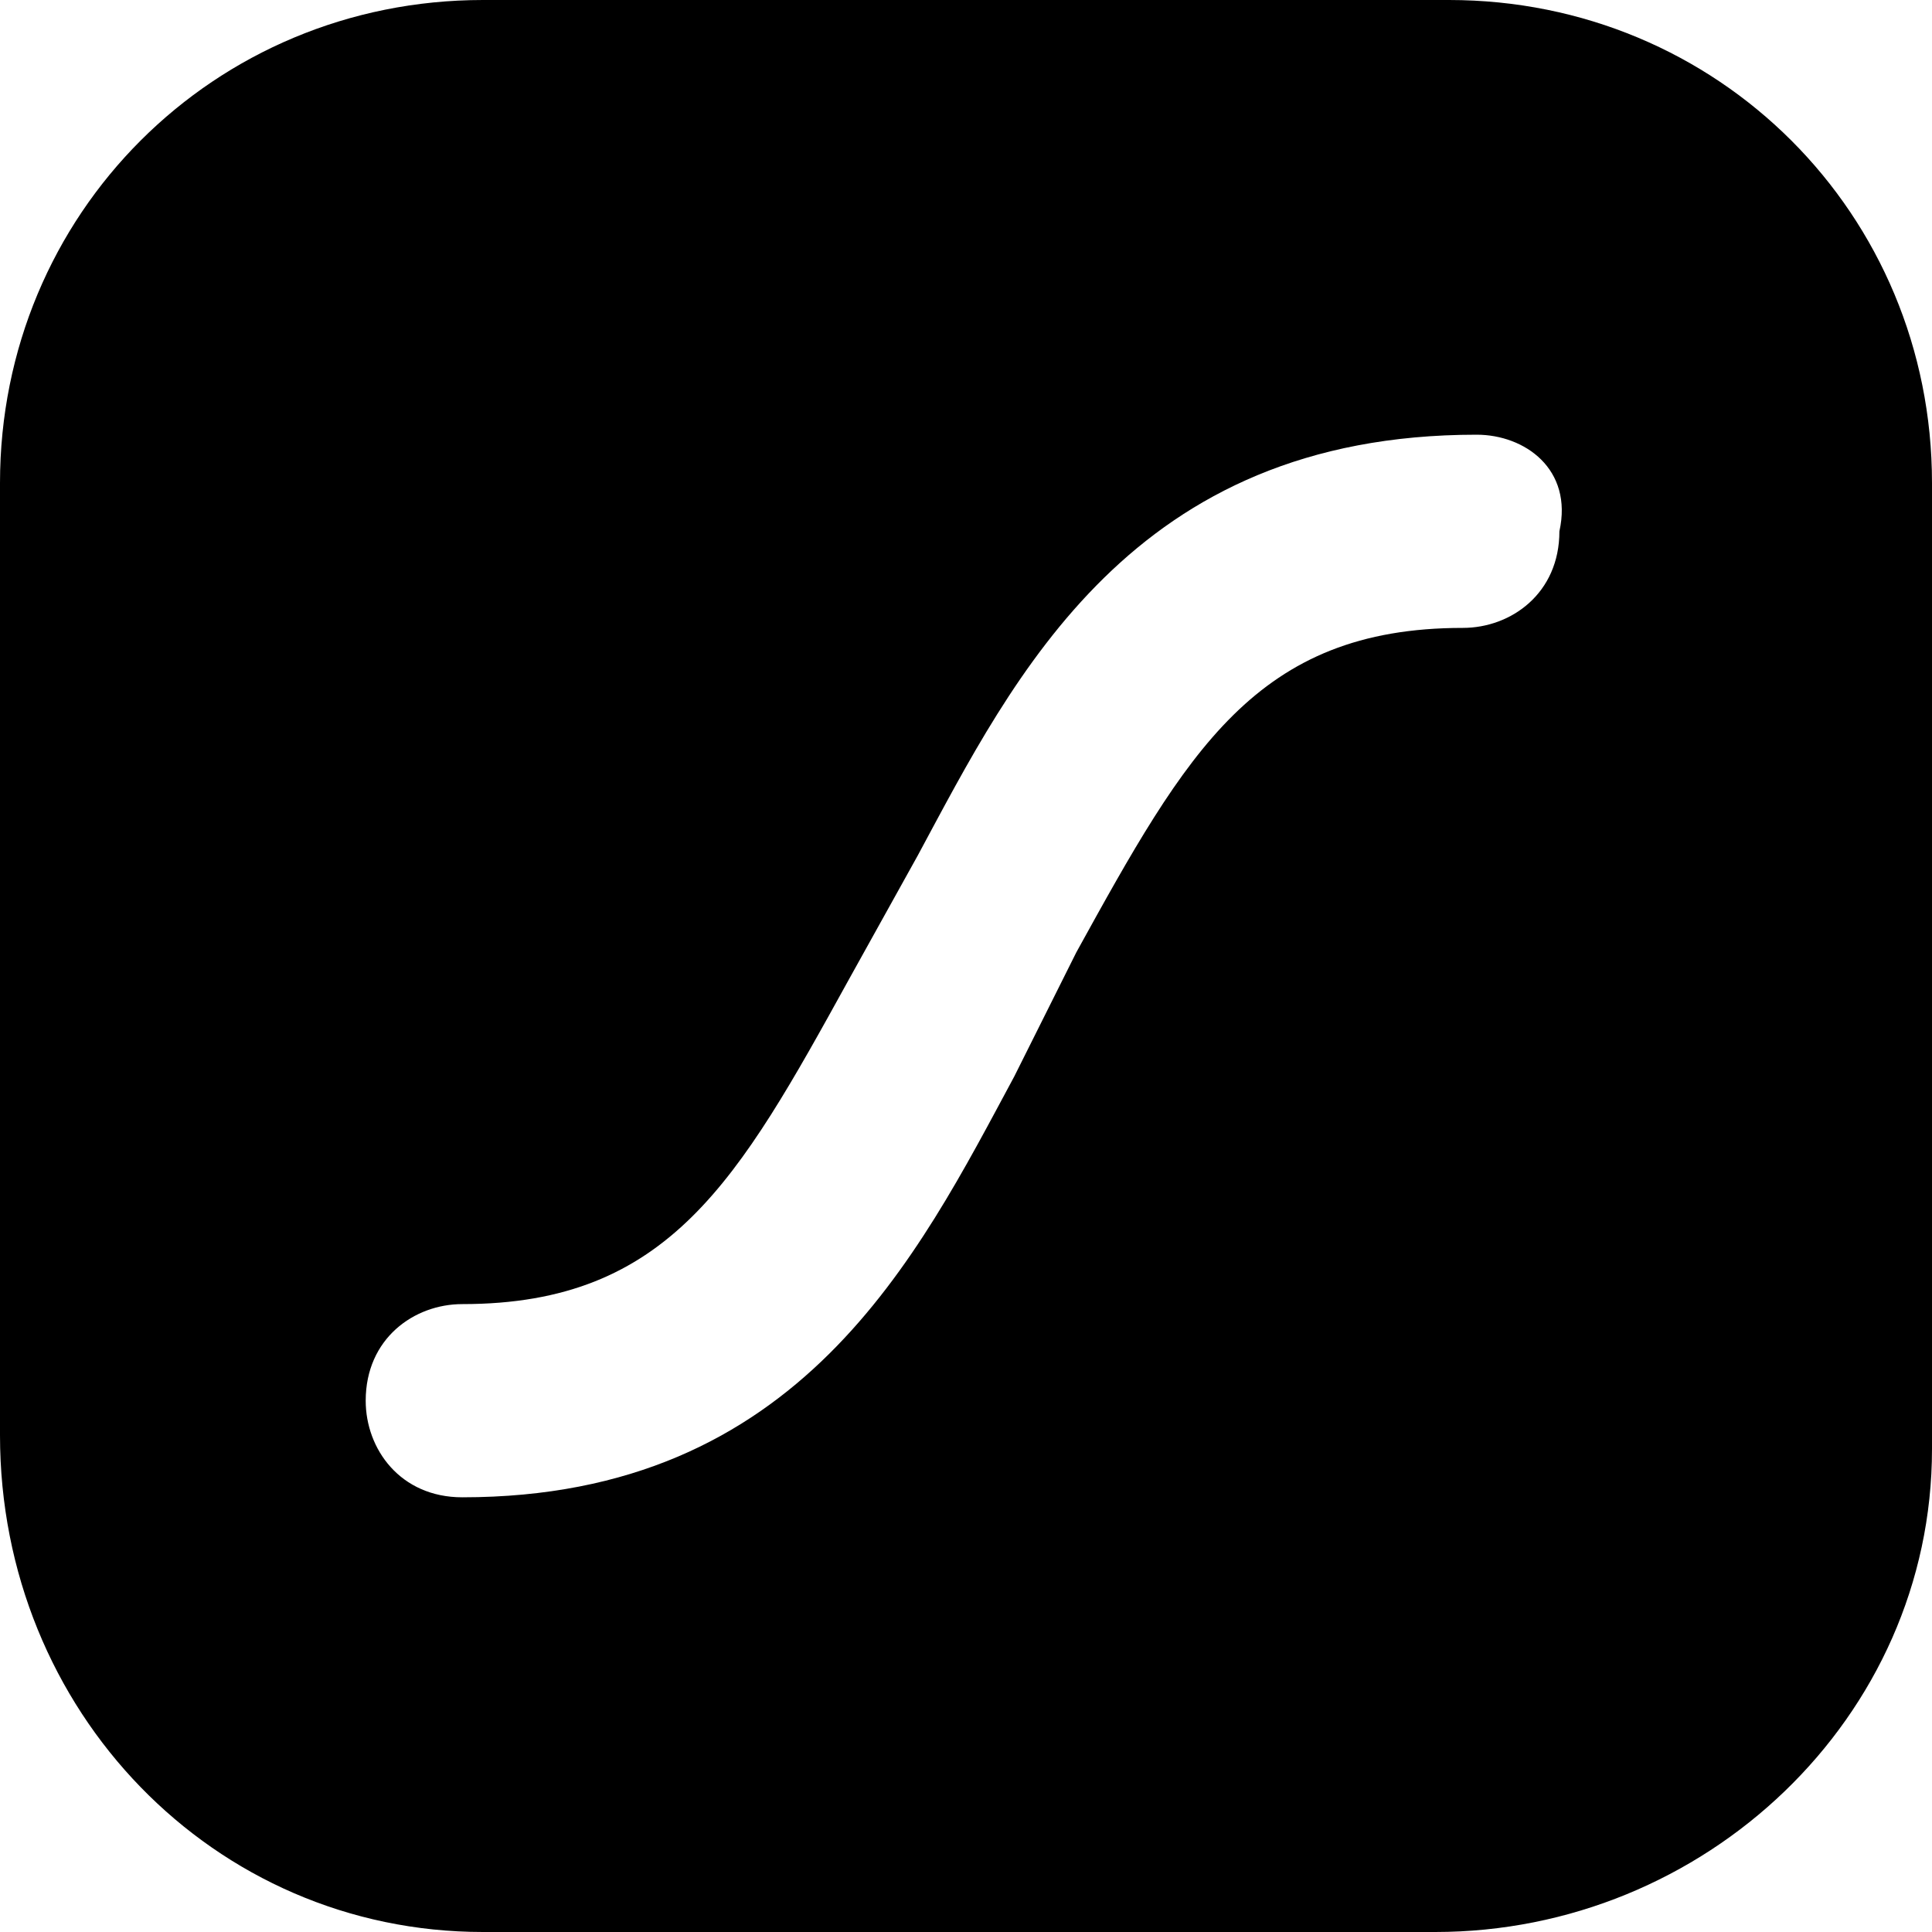 <svg xmlns="http://www.w3.org/2000/svg" xml:space="preserve" style="enable-background:new 0 0 28 28" viewBox="0 0 28 28">
  <path d="M21 0H7C3.1 0 0 3.1 0 7v13.8c0 4 3.1 7.2 7 7.2h13.8c3.9 0 7.2-3.1 7.2-7V7c0-3.9-3.1-7-7-7zm.2 9.1c-3 0-4 1.8-5.6 4.7l-.9 1.8c-1.4 2.6-3.1 6.1-8 6.1-.9 0-1.4-.7-1.4-1.4 0-.9.7-1.4 1.4-1.4 3 0 4-1.8 5.6-4.7l1-1.8c1.4-2.6 3.1-6.1 8.1-6.1.7 0 1.4.5 1.2 1.4 0 .9-.7 1.4-1.4 1.4z"/>
</svg>